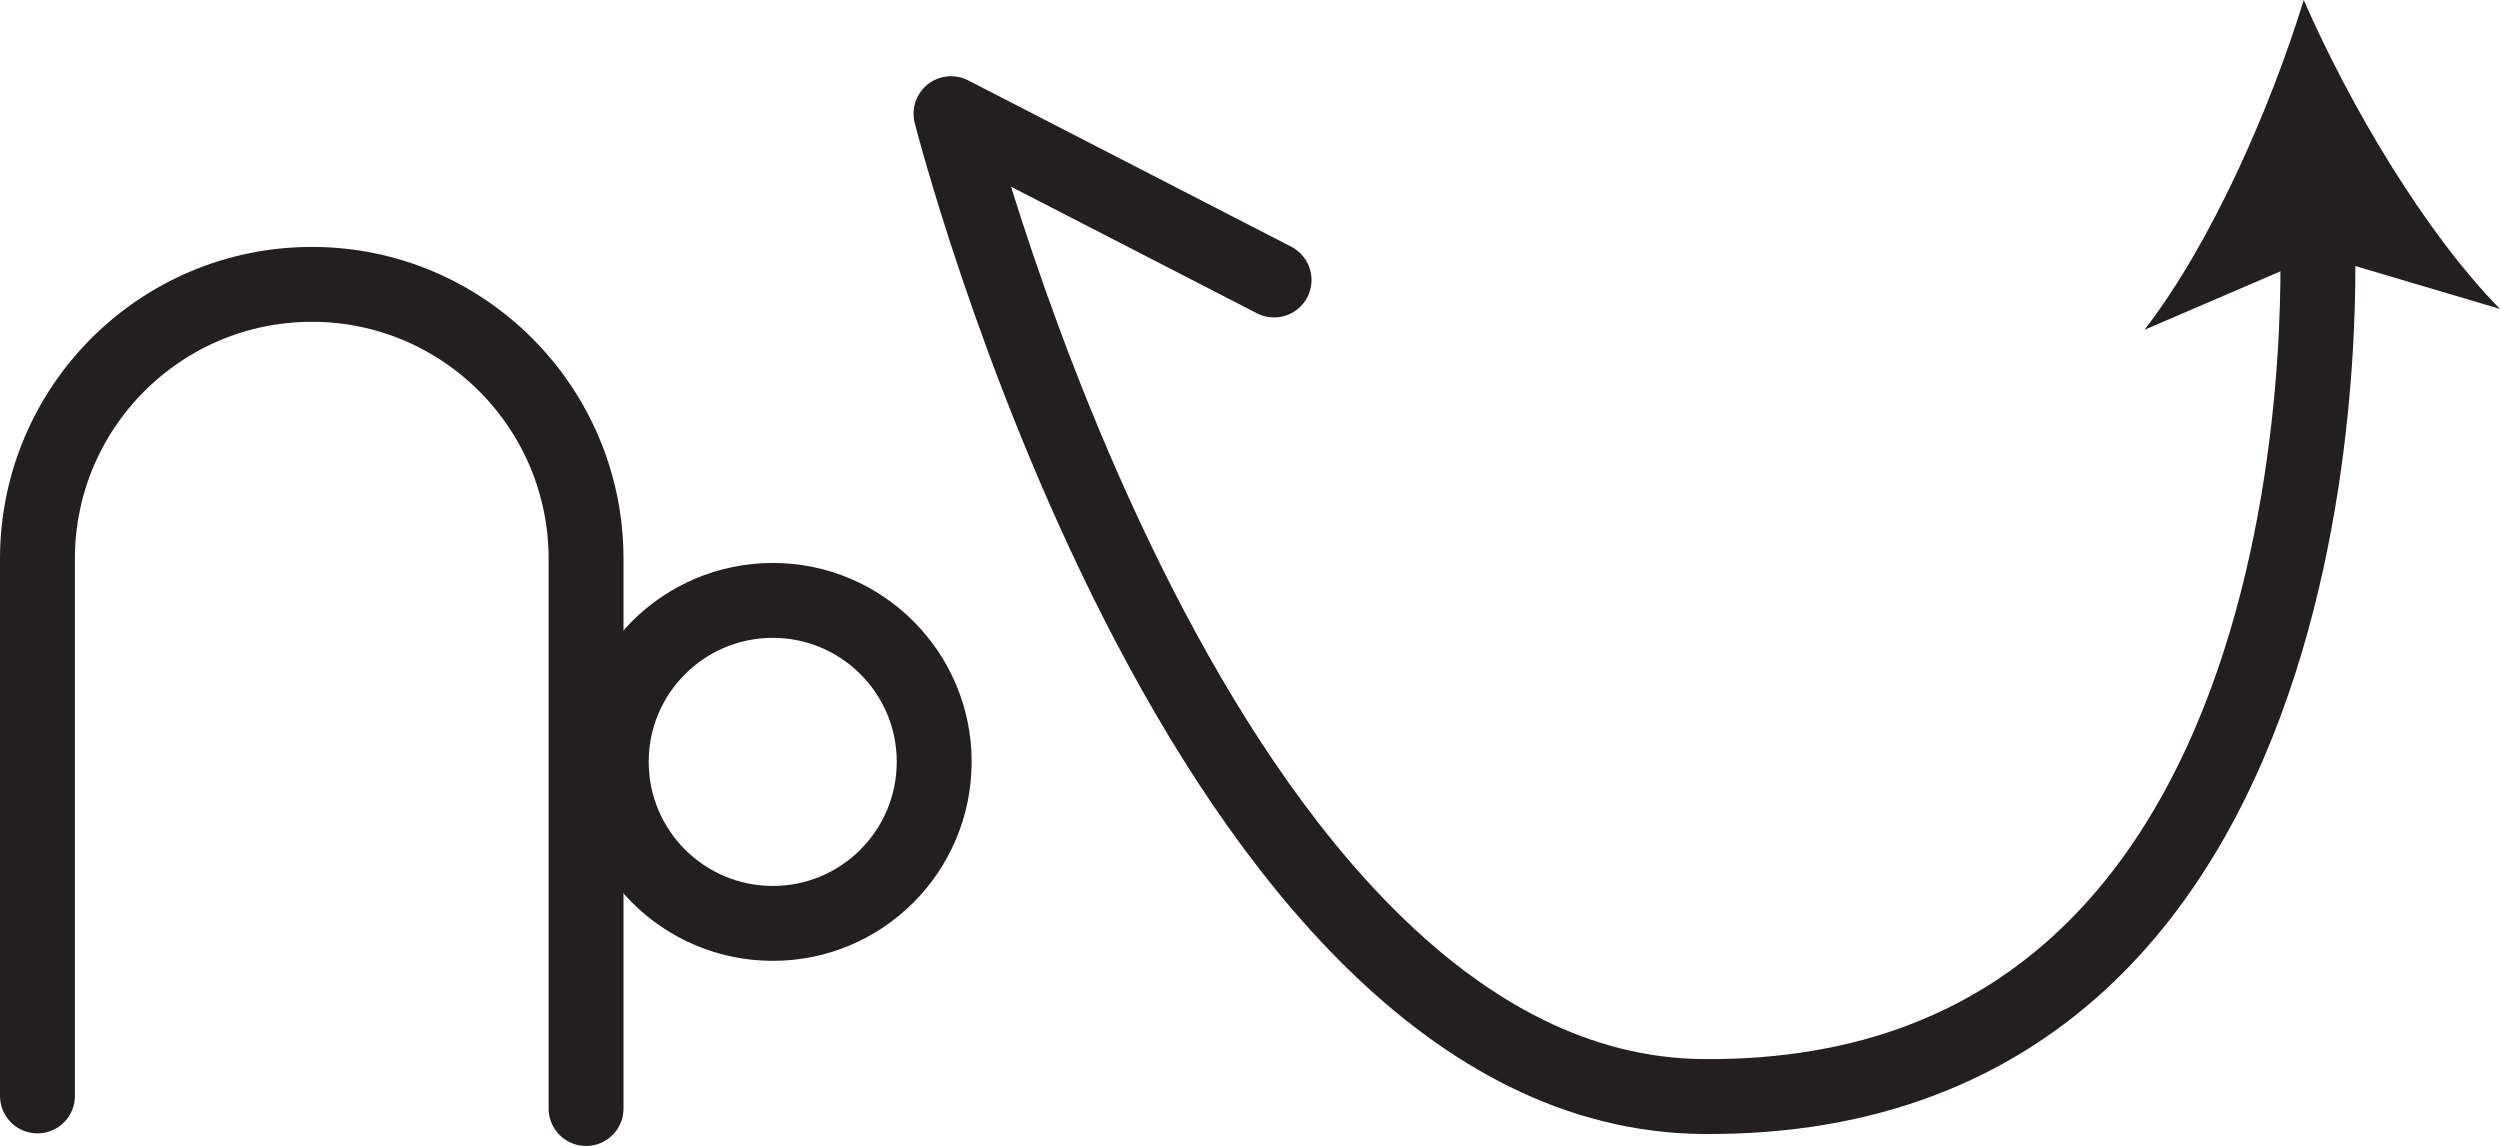 <?xml version="1.0" encoding="UTF-8" standalone="no"?>
<!-- Created with Inkscape (http://www.inkscape.org/) -->

<svg
   version="1.1"
   id="svg1"
   width="44.458"
   height="20.379"
   viewBox="0 0 44.458 20.379"
   sodipodi:docname="cell.svg"
   xmlns:inkscape="http://www.inkscape.org/namespaces/inkscape"
   xmlns:sodipodi="http://sodipodi.sourceforge.net/DTD/sodipodi-0.dtd"
   xmlns="http://www.w3.org/2000/svg"
   xmlns:svg="http://www.w3.org/2000/svg">
  <sodipodi:namedview
     id="namedview1"
     pagecolor="#ffffff"
     bordercolor="#000000"
     borderopacity="0.25"
     inkscape:showpageshadow="2"
     inkscape:pageopacity="0.0"
     inkscape:pagecheckerboard="0"
     inkscape:deskcolor="#d1d1d1">
    <inkscape:page
       x="3.2534466e-09"
       y="1.7845803e-06"
       inkscape:label="1"
       id="page1"
       width="44.458"
       height="20.379"
       margin="0"
       bleed="0" />
  </sodipodi:namedview>
  <defs
     id="defs1" />
  <path
     style="fill:none;stroke:#231f20;stroke-width:1.332;stroke-linecap:round;stroke-linejoin:round;stroke-miterlimit:4;stroke-dasharray:none;stroke-opacity:1"
     d="m 10.87,13.546 c 0,1.59 1.286,2.875 2.874,2.875 1.583,0 2.869,-1.285 2.869,-2.875 0,-1.582 -1.286,-2.869 -2.869,-2.869 -1.588,0 -2.874,1.287 -2.874,2.869 z"
     id="path872" />
  <path
     style="fill:none;stroke:#231f20;stroke-width:1.332;stroke-linecap:round;stroke-linejoin:round;stroke-miterlimit:4;stroke-dasharray:none;stroke-opacity:1"
     d="m 22.657,4.979 -5.745,-2.958 c 0,0 4.416,17.411 13.38,17.479 11.817,0.089 10.912,-15.49 10.912,-15.49"
     id="path873" />
  <path
     style="fill:#231f20;fill-opacity:1;fill-rule:nonzero;stroke:none"
     d="M 40.968,1.7680439e-6 C 41.775,1.849 43.108,4.12 44.458,5.494 l -3.23,-0.958 -3.093,1.329 c 1.183,-1.526 2.24,-3.938 2.833,-5.865"
     id="path874" />
  <path
     style="fill:none;stroke:#231f20;stroke-width:1.332;stroke-linecap:round;stroke-linejoin:round;stroke-miterlimit:4;stroke-dasharray:none;stroke-opacity:1"
     d="M 0.666,19.489 V 9.937 c 0,-2.692 2.183,-4.88 4.881,-4.88 2.692,0 4.875,2.188 4.875,4.88 v 9.776"
     id="path875" />
</svg>
